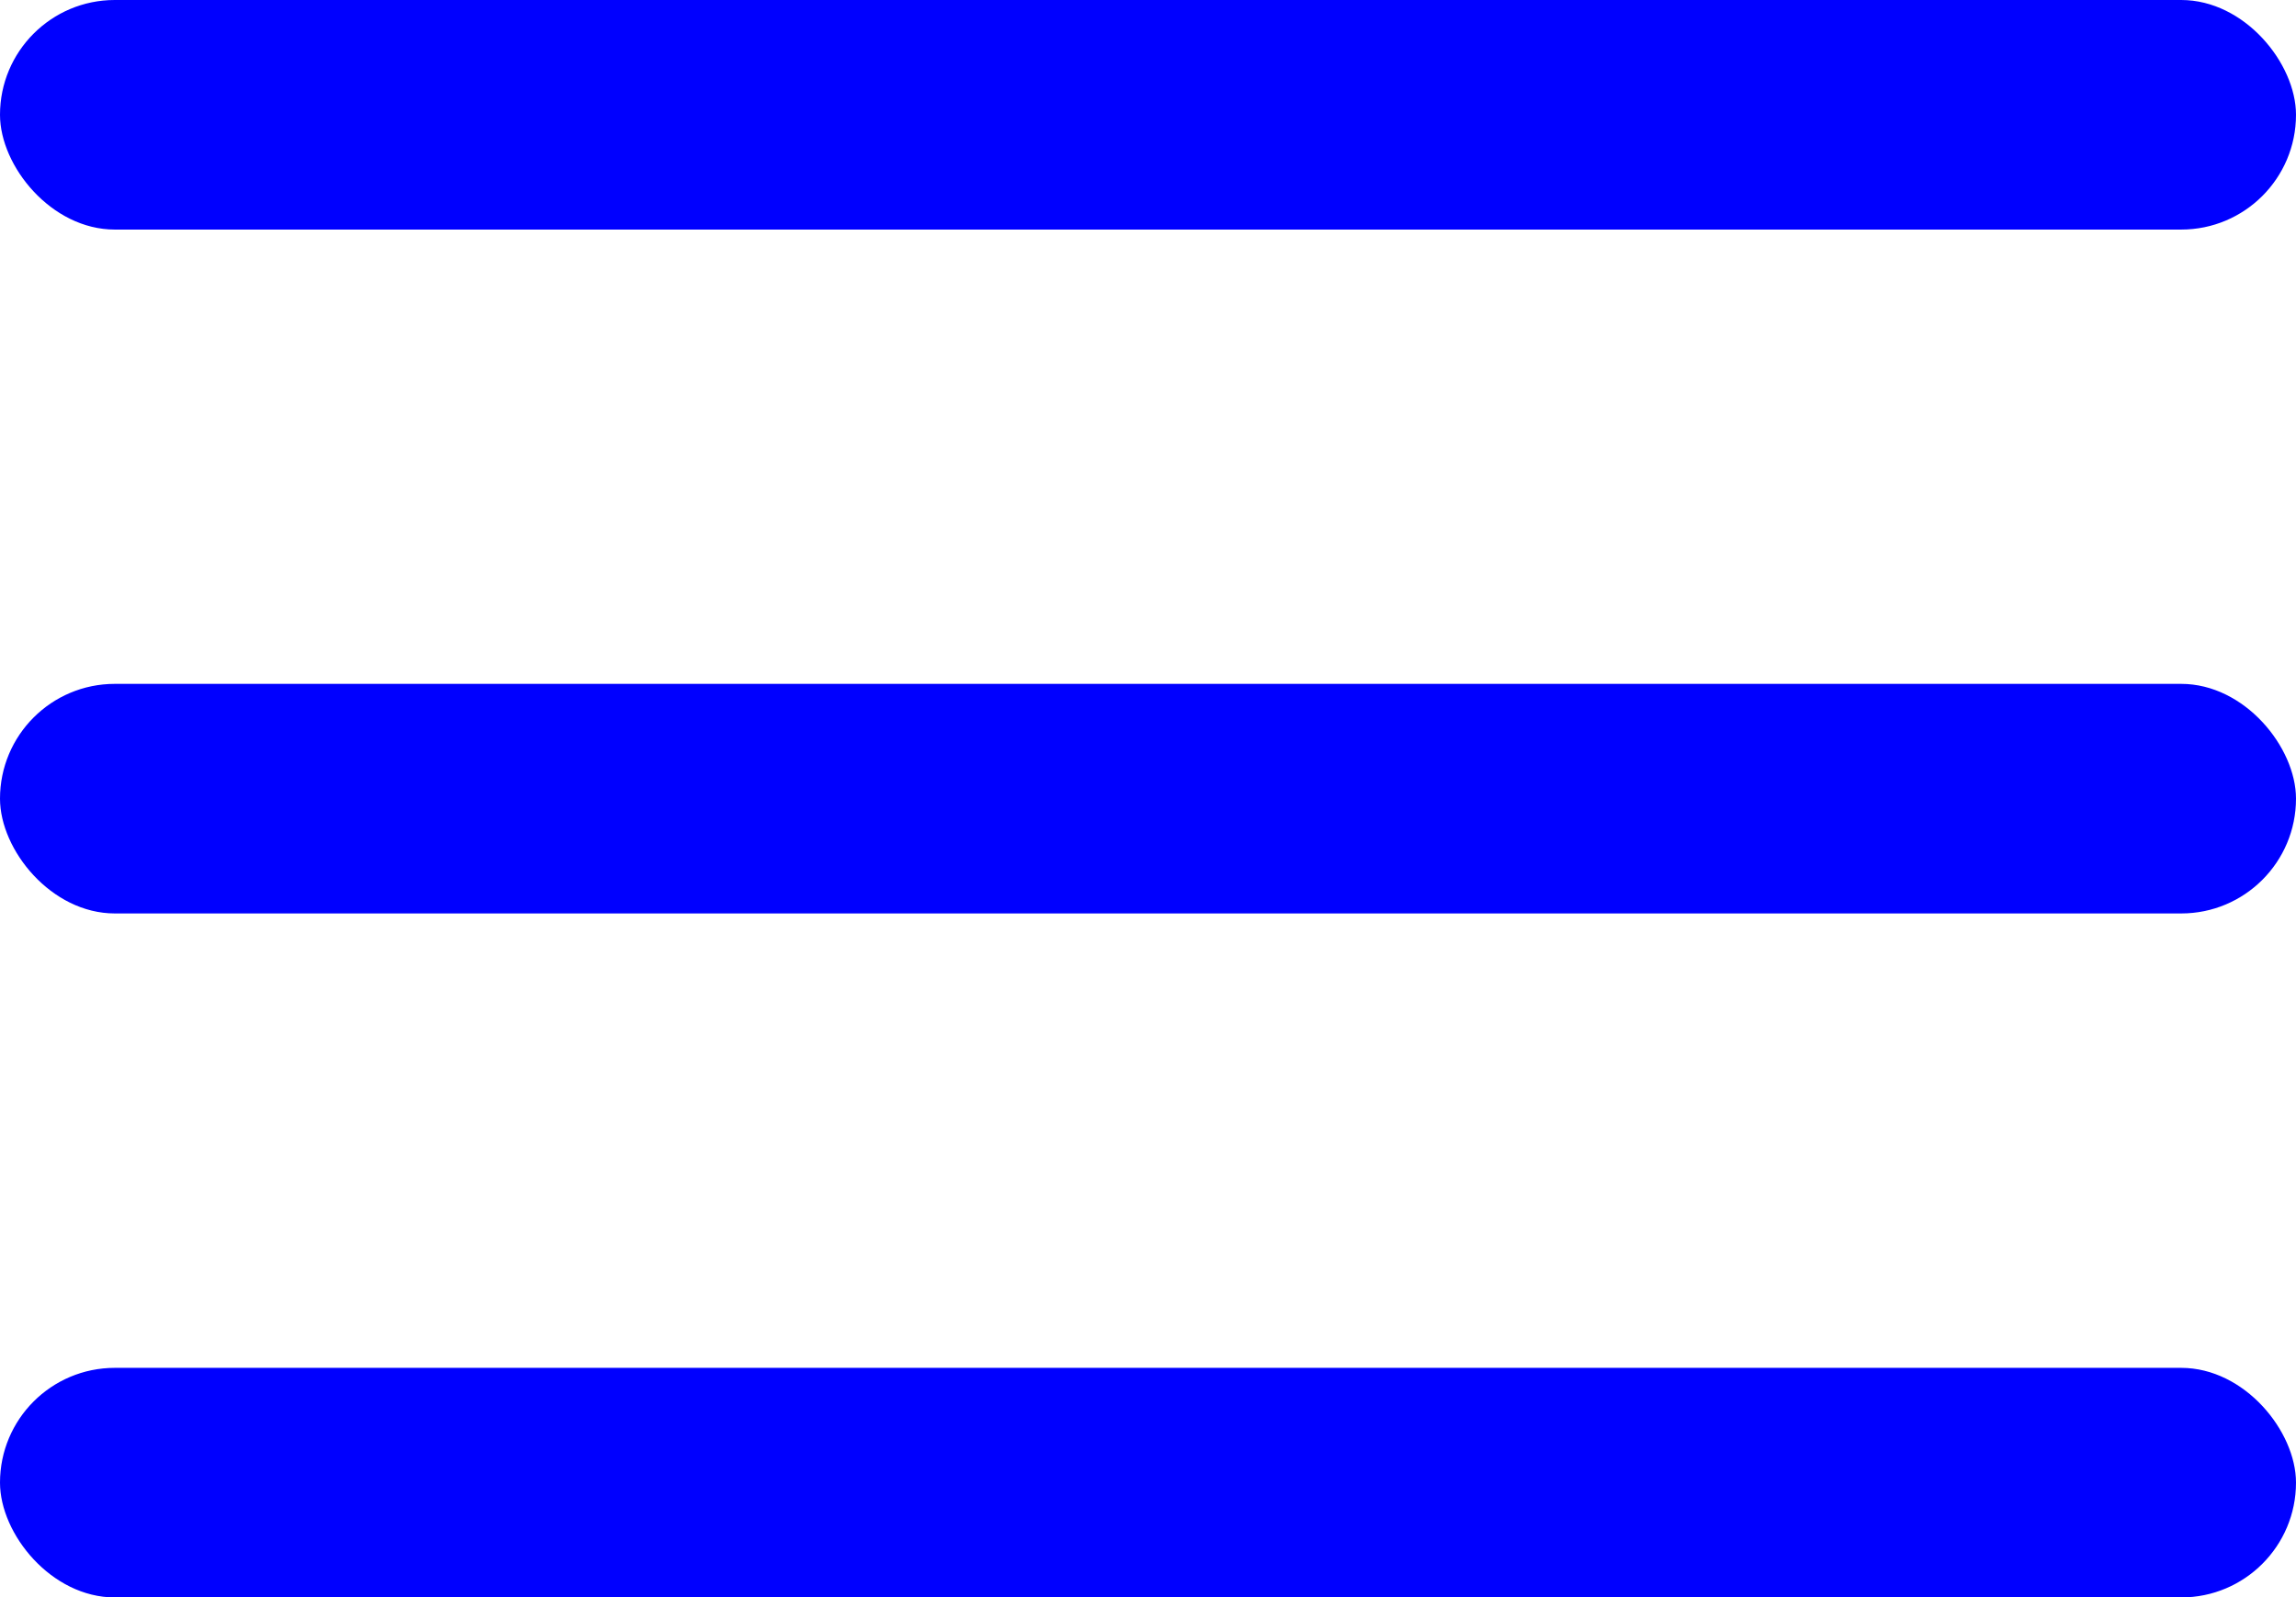 <svg id="Layer_1" data-name="Layer 1" xmlns="http://www.w3.org/2000/svg" viewBox="0 0 194.01 134.99"><defs><style>.cls-1{fill:blue;}</style></defs><title>menu-open</title><rect class="cls-1" width="194.01" height="19.4" rx="9.7" ry="9.7"/><rect class="cls-1" y="57.79" width="194.01" height="19.4" rx="9.7" ry="9.7"/><rect class="cls-1" y="115.59" width="194.01" height="19.4" rx="9.7" ry="9.7"/></svg>